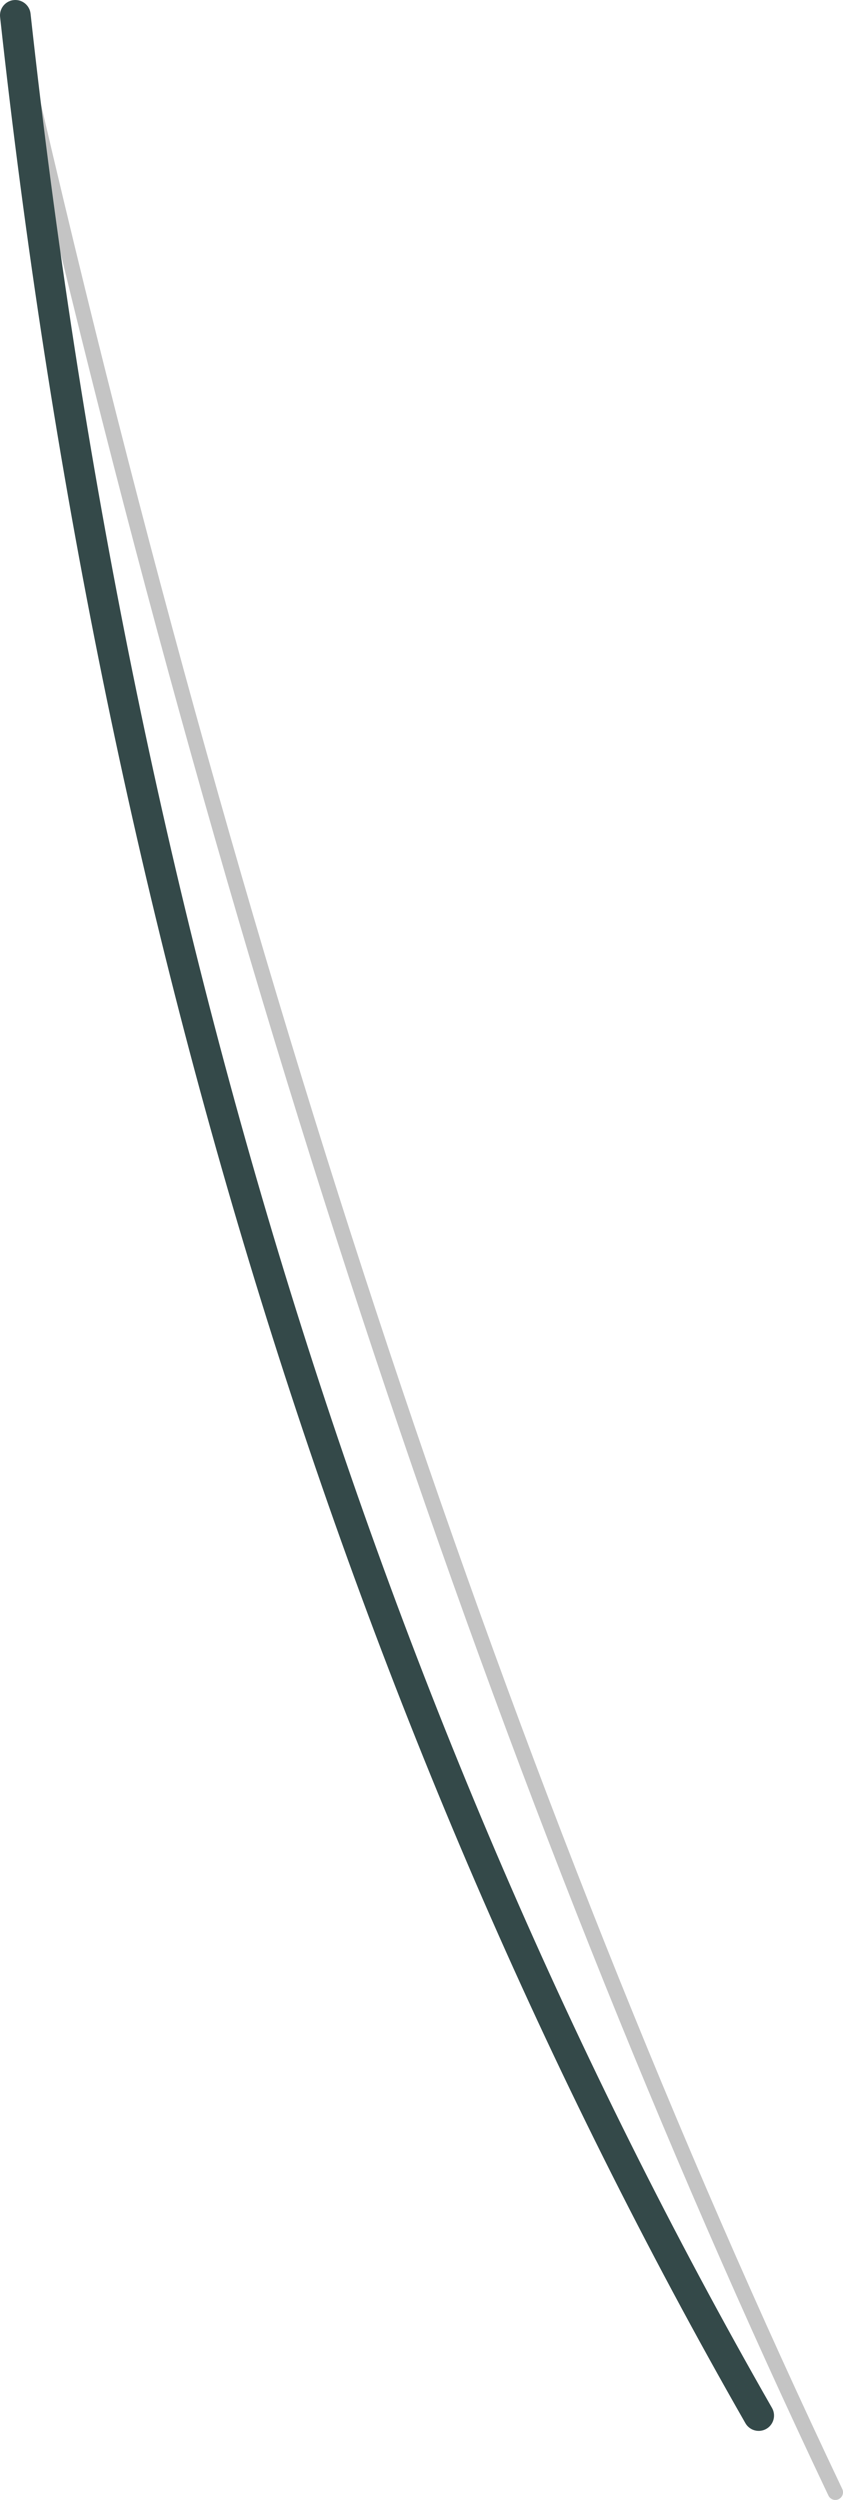<?xml version="1.0" encoding="UTF-8" standalone="no"?>
<svg xmlns:xlink="http://www.w3.org/1999/xlink" height="162.95px" width="55.0px" xmlns="http://www.w3.org/2000/svg">
  <g transform="matrix(1.0, 0.0, 0.0, 1.0, 27.75, 81.7)">
    <path d="M-26.75 -79.95 Q-5.7 12.5 26.75 80.75" fill="none" stroke="#000000" stroke-linecap="round" stroke-linejoin="round" stroke-opacity="0.231" stroke-width="1.0"/>
    <path d="M-26.75 -80.7 Q-17.05 7.95 21.75 75.75" fill="none" stroke="#344949" stroke-linecap="round" stroke-linejoin="round" stroke-width="2.0"/>
  </g>
</svg>
